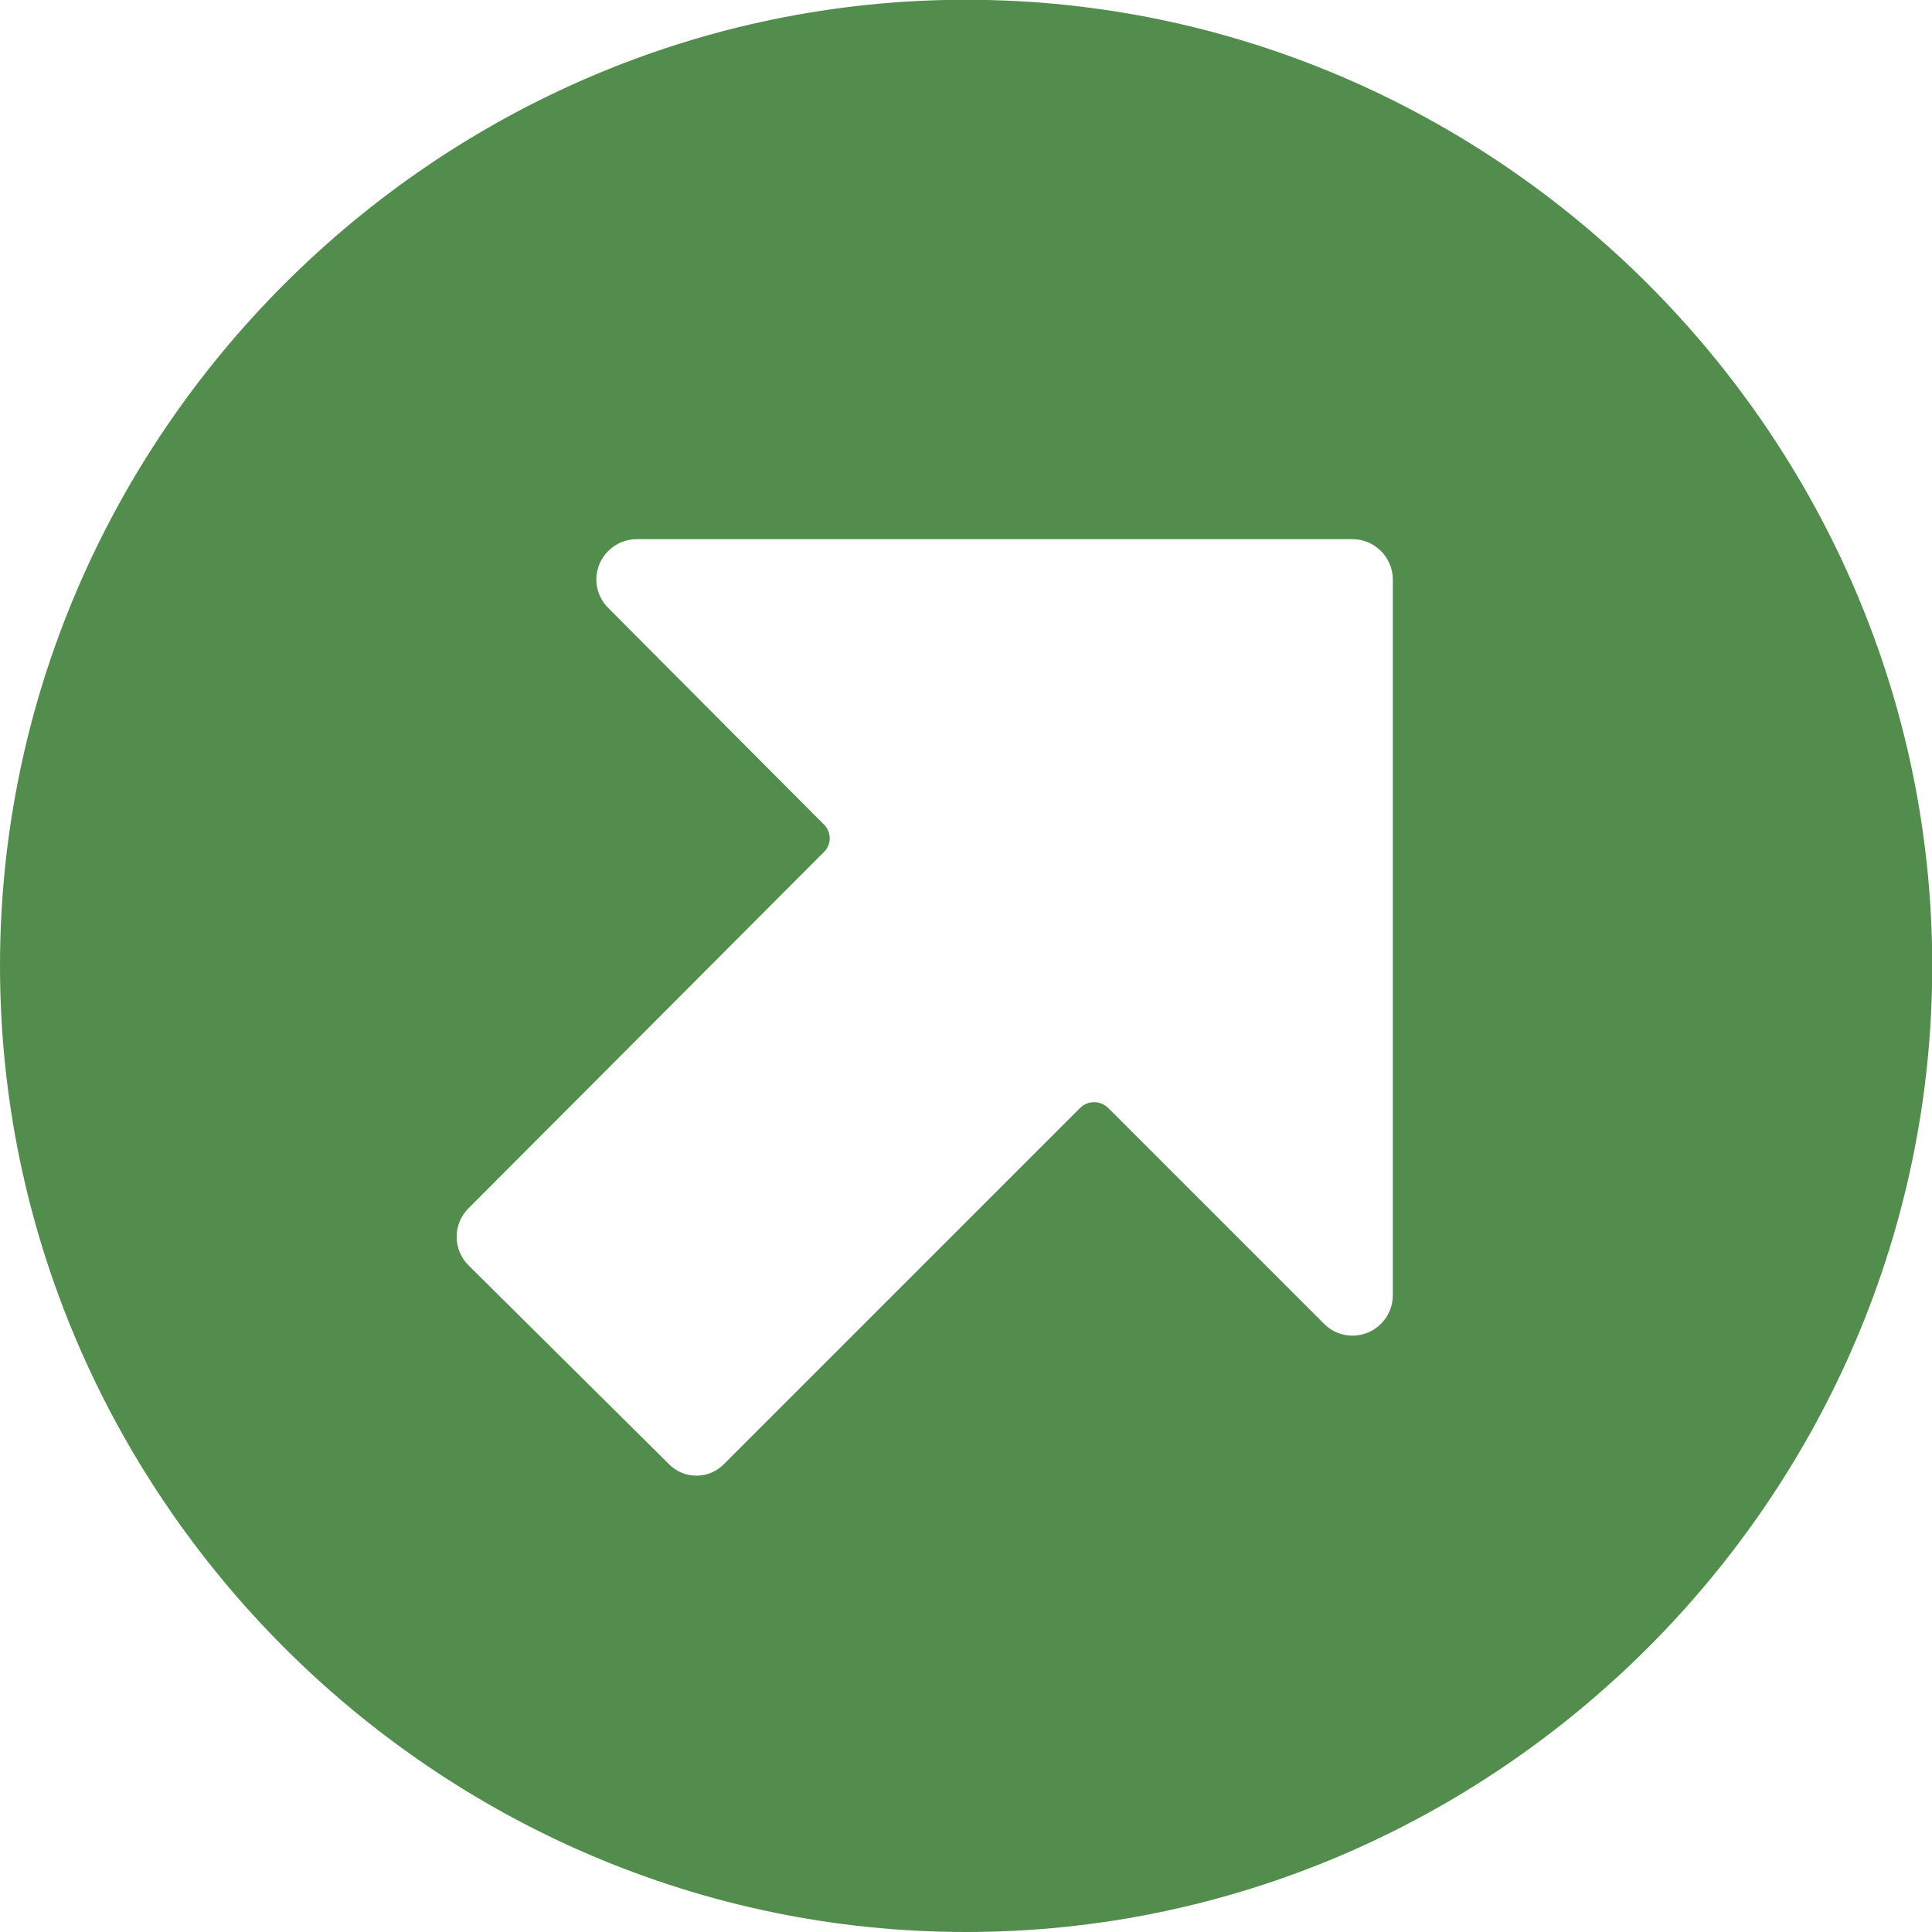 <?xml version="1.0" encoding="UTF-8" standalone="no"?>
<!DOCTYPE svg PUBLIC "-//W3C//DTD SVG 1.1//EN" "http://www.w3.org/Graphics/SVG/1.1/DTD/svg11.dtd">
<svg width="64" height="64" viewBox="0 0 64 64" version="1.1" xmlns="http://www.w3.org/2000/svg" xmlns:xlink="http://www.w3.org/1999/xlink" xml:space="preserve" xmlns:serif="http://www.serif.com/" style="fill-rule:evenodd;clip-rule:evenodd;stroke-linejoin:round;stroke-miterlimit:2;">
    <g transform="matrix(1.63286e-16,-2.667,2.667,1.63286e-16,0,64)">
        <path d="M24,12C24,5.417 18.583,0 12,0C5.417,-0 0,5.417 0,12C-0,18.583 5.417,24 12,24C18.583,24 24,18.583 24,12ZM7.55,16.45L10.23,13.77C10.279,13.723 10.307,13.658 10.307,13.59C10.307,13.522 10.279,13.457 10.23,13.41L5.82,9C5.723,8.909 5.668,8.783 5.668,8.65C5.668,8.517 5.723,8.391 5.82,8.3L8.28,5.82C8.374,5.725 8.502,5.672 8.635,5.672C8.768,5.672 8.896,5.725 8.99,5.82L13.41,10.23C13.455,10.278 13.519,10.306 13.585,10.306C13.651,10.306 13.715,10.278 13.76,10.23L16.44,7.56C16.534,7.462 16.664,7.407 16.8,7.407C17.074,7.407 17.3,7.633 17.3,7.907L17.3,16.8C17.3,17.074 17.074,17.3 16.8,17.3L7.907,17.3C7.633,17.3 7.407,17.074 7.407,16.8C7.407,16.669 7.458,16.543 7.55,16.45Z" style="fill:rgb(83,141,78);fill-rule:nonzero;"/>
    </g>
</svg>
